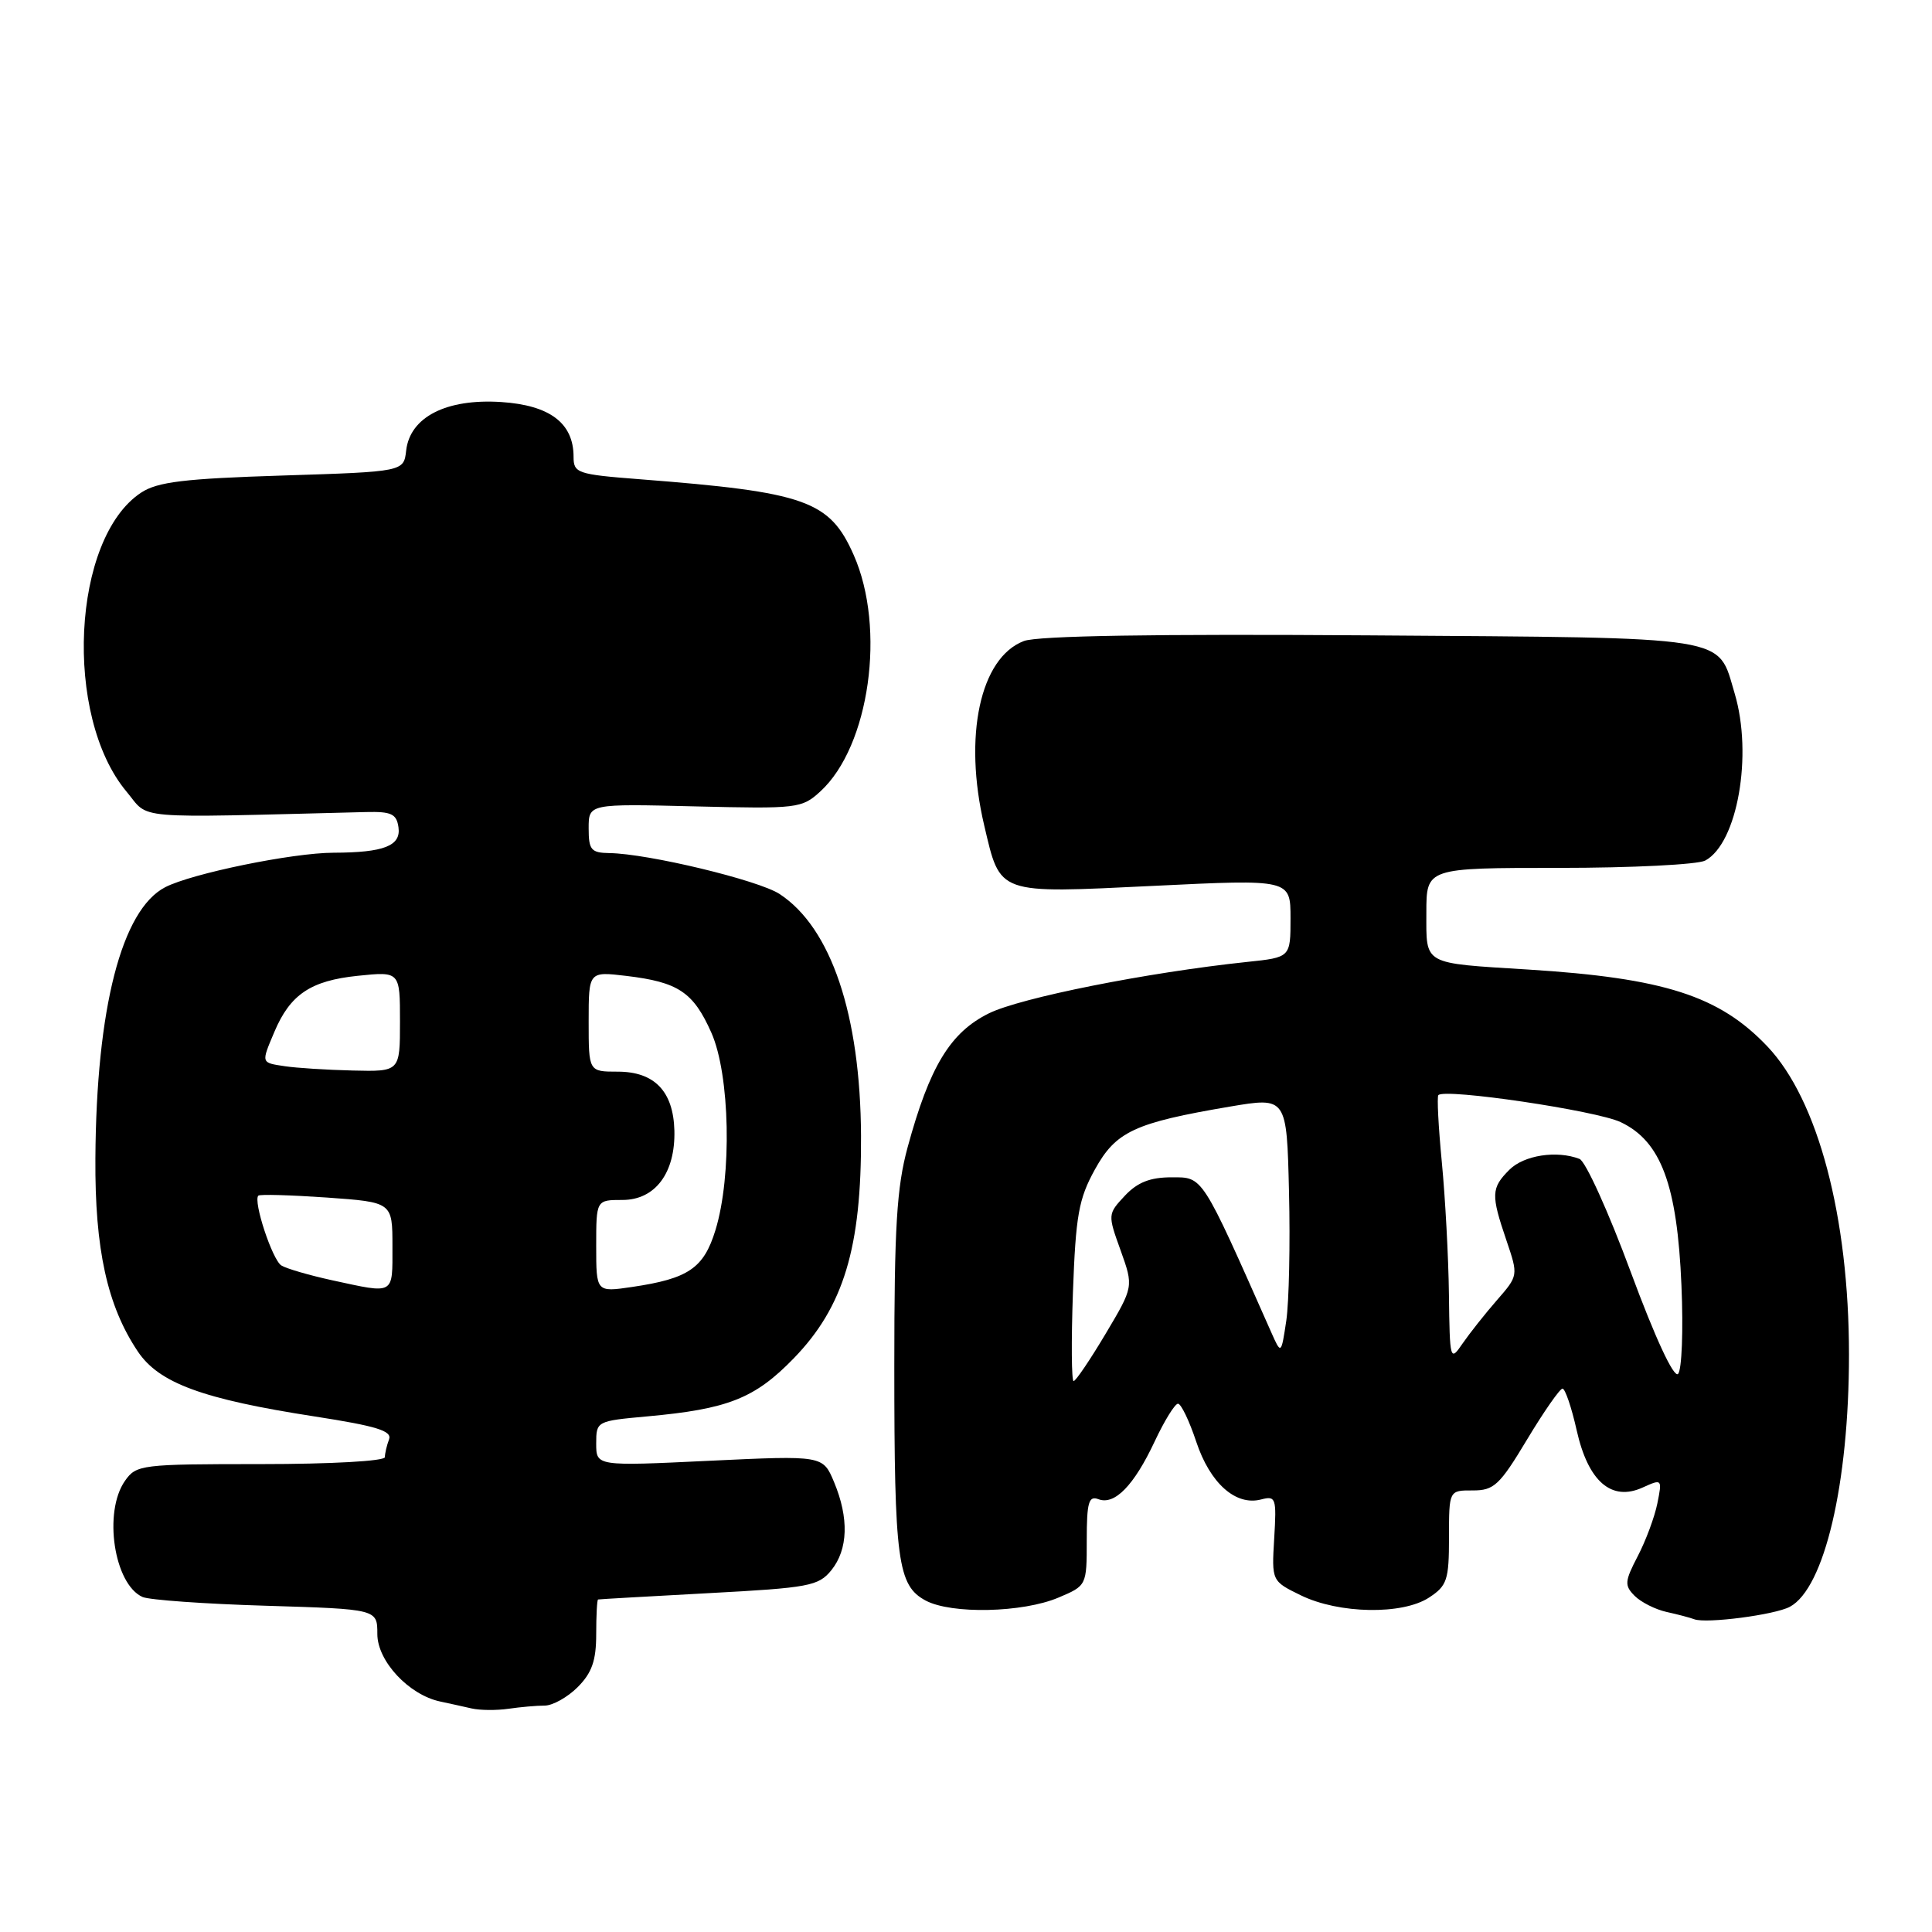 <?xml version="1.0" encoding="UTF-8" standalone="no"?>
<!DOCTYPE svg PUBLIC "-//W3C//DTD SVG 1.1//EN" "http://www.w3.org/Graphics/SVG/1.1/DTD/svg11.dtd" >
<svg xmlns="http://www.w3.org/2000/svg" xmlns:xlink="http://www.w3.org/1999/xlink" version="1.1" viewBox="0 0 256 256">
 <g >
 <path fill="currentColor"
d=" M 72.17 226.00 C 73.23 226.00 75.20 224.90 76.55 223.55 C 78.43 221.66 79.00 220.04 79.00 216.55 C 79.00 214.05 79.11 211.97 79.25 211.94 C 79.39 211.90 85.98 211.53 93.91 211.10 C 107.21 210.39 108.45 210.16 110.16 208.06 C 112.38 205.30 112.51 201.16 110.52 196.39 C 109.04 192.85 109.04 192.85 94.02 193.56 C 79.00 194.28 79.00 194.28 79.00 191.28 C 79.00 188.31 79.06 188.29 85.75 187.68 C 96.47 186.71 100.01 185.31 105.19 179.97 C 111.79 173.16 114.16 165.32 114.09 150.50 C 114.01 134.46 110.13 122.94 103.30 118.46 C 100.50 116.63 85.88 113.11 80.75 113.04 C 78.32 113.00 78.00 112.62 78.00 109.75 C 78.00 106.50 78.00 106.50 92.08 106.85 C 105.70 107.18 106.25 107.12 108.72 104.85 C 115.22 98.87 117.42 83.26 113.12 73.54 C 109.93 66.32 106.78 65.21 84.75 63.50 C 76.48 62.86 76.00 62.69 76.00 60.52 C 76.00 56.06 72.85 53.69 66.40 53.27 C 59.14 52.80 54.33 55.26 53.82 59.69 C 53.50 62.50 53.50 62.50 37.44 63.01 C 24.41 63.42 20.88 63.85 18.71 65.27 C 9.53 71.29 8.38 94.88 16.77 104.90 C 19.90 108.64 16.91 108.39 48.50 107.60 C 51.85 107.52 52.55 107.84 52.80 109.62 C 53.15 112.08 50.88 112.97 44.21 112.99 C 38.76 113.00 25.41 115.74 21.89 117.56 C 16.12 120.54 12.76 133.59 12.64 153.50 C 12.56 165.52 14.21 173.03 18.25 179.06 C 21.06 183.27 26.84 185.39 41.71 187.69 C 49.90 188.96 51.98 189.60 51.55 190.73 C 51.25 191.52 51.00 192.58 51.00 193.08 C 51.00 193.60 43.88 194.00 34.56 194.00 C 18.70 194.00 18.06 194.08 16.56 196.22 C 13.66 200.35 15.11 209.93 18.89 211.61 C 19.77 212.00 27.14 212.53 35.25 212.77 C 50.00 213.22 50.00 213.22 50.00 216.52 C 50.00 220.10 54.17 224.58 58.33 225.46 C 59.52 225.71 61.40 226.13 62.50 226.38 C 63.60 226.63 65.79 226.65 67.38 226.42 C 68.96 226.19 71.11 226.00 72.17 226.00 Z  M 237.16 212.91 C 241.75 210.46 245.00 196.59 245.00 179.50 C 245.00 161.24 240.89 145.72 234.19 138.66 C 227.82 131.95 220.51 129.60 202.50 128.47 C 188.39 127.59 189.00 127.93 189.00 120.93 C 189.00 115.00 189.00 115.00 206.57 115.00 C 216.23 115.00 224.95 114.56 225.95 114.03 C 230.22 111.74 232.28 100.02 229.85 91.88 C 227.53 84.15 229.97 84.54 181.61 84.19 C 153.14 83.99 137.49 84.24 135.67 84.94 C 129.87 87.14 127.63 97.55 130.41 109.36 C 132.59 118.61 131.98 118.39 152.91 117.38 C 171.00 116.50 171.00 116.50 171.00 121.68 C 171.00 126.86 171.00 126.86 165.25 127.46 C 151.99 128.86 135.20 132.21 131.02 134.28 C 125.91 136.81 123.18 141.32 120.27 152.00 C 118.82 157.32 118.50 162.59 118.50 181.00 C 118.50 206.81 118.94 210.09 122.65 212.08 C 126.07 213.91 135.51 213.70 140.25 211.69 C 143.99 210.11 144.00 210.09 144.00 204.08 C 144.00 199.08 144.26 198.16 145.54 198.65 C 147.69 199.48 150.26 196.84 153.00 191.00 C 154.29 188.25 155.68 186.00 156.09 186.00 C 156.50 186.00 157.59 188.27 158.51 191.04 C 160.34 196.54 163.73 199.56 167.09 198.69 C 169.06 198.17 169.16 198.48 168.84 203.82 C 168.50 209.50 168.50 209.50 172.37 211.39 C 177.41 213.85 185.82 214.00 189.35 211.69 C 191.75 210.12 192.00 209.36 192.00 203.72 C 192.00 197.48 192.00 197.48 195.14 197.49 C 197.96 197.50 198.71 196.80 202.34 190.75 C 204.57 187.04 206.69 184.00 207.04 184.00 C 207.39 184.00 208.24 186.49 208.92 189.53 C 210.44 196.31 213.53 198.99 217.67 197.10 C 220.23 195.94 220.26 195.97 219.61 199.20 C 219.25 201.00 218.08 204.15 217.01 206.20 C 215.27 209.55 215.23 210.08 216.60 211.46 C 217.45 212.31 219.35 213.26 220.82 213.59 C 222.29 213.91 223.95 214.35 224.50 214.56 C 226.08 215.16 235.16 213.98 237.16 212.91 Z  M 44.00 169.64 C 40.98 168.98 37.95 168.10 37.28 167.68 C 36.08 166.93 33.52 159.15 34.23 158.43 C 34.43 158.23 38.51 158.35 43.30 158.68 C 52.00 159.30 52.00 159.30 52.00 165.15 C 52.00 171.66 52.36 171.45 44.00 169.64 Z  M 79.00 165.11 C 79.00 159.00 79.00 159.00 82.48 159.00 C 86.82 159.00 89.50 155.42 89.36 149.80 C 89.22 144.60 86.72 142.00 81.85 142.00 C 78.00 142.00 78.00 142.00 78.00 135.36 C 78.00 128.72 78.00 128.72 82.97 129.31 C 89.88 130.13 91.87 131.46 94.26 136.84 C 96.73 142.41 97.01 155.82 94.80 163.00 C 93.25 168.05 91.22 169.43 83.75 170.53 C 79.00 171.23 79.00 171.23 79.00 165.11 Z  M 37.75 141.28 C 34.56 140.80 34.59 140.91 36.36 136.72 C 38.45 131.77 41.18 129.94 47.40 129.30 C 53.00 128.72 53.00 128.72 53.00 135.36 C 53.00 142.00 53.00 142.00 46.75 141.85 C 43.31 141.77 39.26 141.51 37.75 141.28 Z  M 142.17 171.23 C 142.54 161.06 142.93 158.86 145.07 154.98 C 147.86 149.92 150.31 148.78 162.97 146.63 C 170.50 145.36 170.50 145.36 170.80 157.93 C 170.97 164.84 170.80 172.53 170.44 175.00 C 169.76 179.50 169.76 179.50 168.43 176.50 C 159.14 155.54 159.44 156.00 155.24 156.00 C 152.41 156.00 150.72 156.66 149.05 158.44 C 146.78 160.87 146.77 160.93 148.49 165.69 C 150.21 170.50 150.21 170.50 146.49 176.75 C 144.44 180.19 142.54 183.00 142.26 183.00 C 141.98 183.00 141.94 177.71 142.17 171.23 Z  M 216.08 168.54 C 213.15 160.61 210.09 153.86 209.29 153.56 C 206.27 152.40 201.93 153.07 200.00 155.00 C 197.58 157.42 197.55 158.31 199.60 164.33 C 201.19 169.02 201.19 169.02 198.35 172.28 C 196.78 174.08 194.74 176.66 193.80 178.02 C 192.15 180.44 192.10 180.29 191.99 171.50 C 191.93 166.55 191.50 158.68 191.05 154.00 C 190.60 149.32 190.39 145.32 190.59 145.11 C 191.44 144.18 211.54 147.16 214.75 148.69 C 220.09 151.22 222.24 156.99 222.80 170.32 C 223.06 176.27 222.85 181.55 222.35 182.05 C 221.79 182.61 219.32 177.29 216.08 168.54 Z "/>
</g>
</svg>